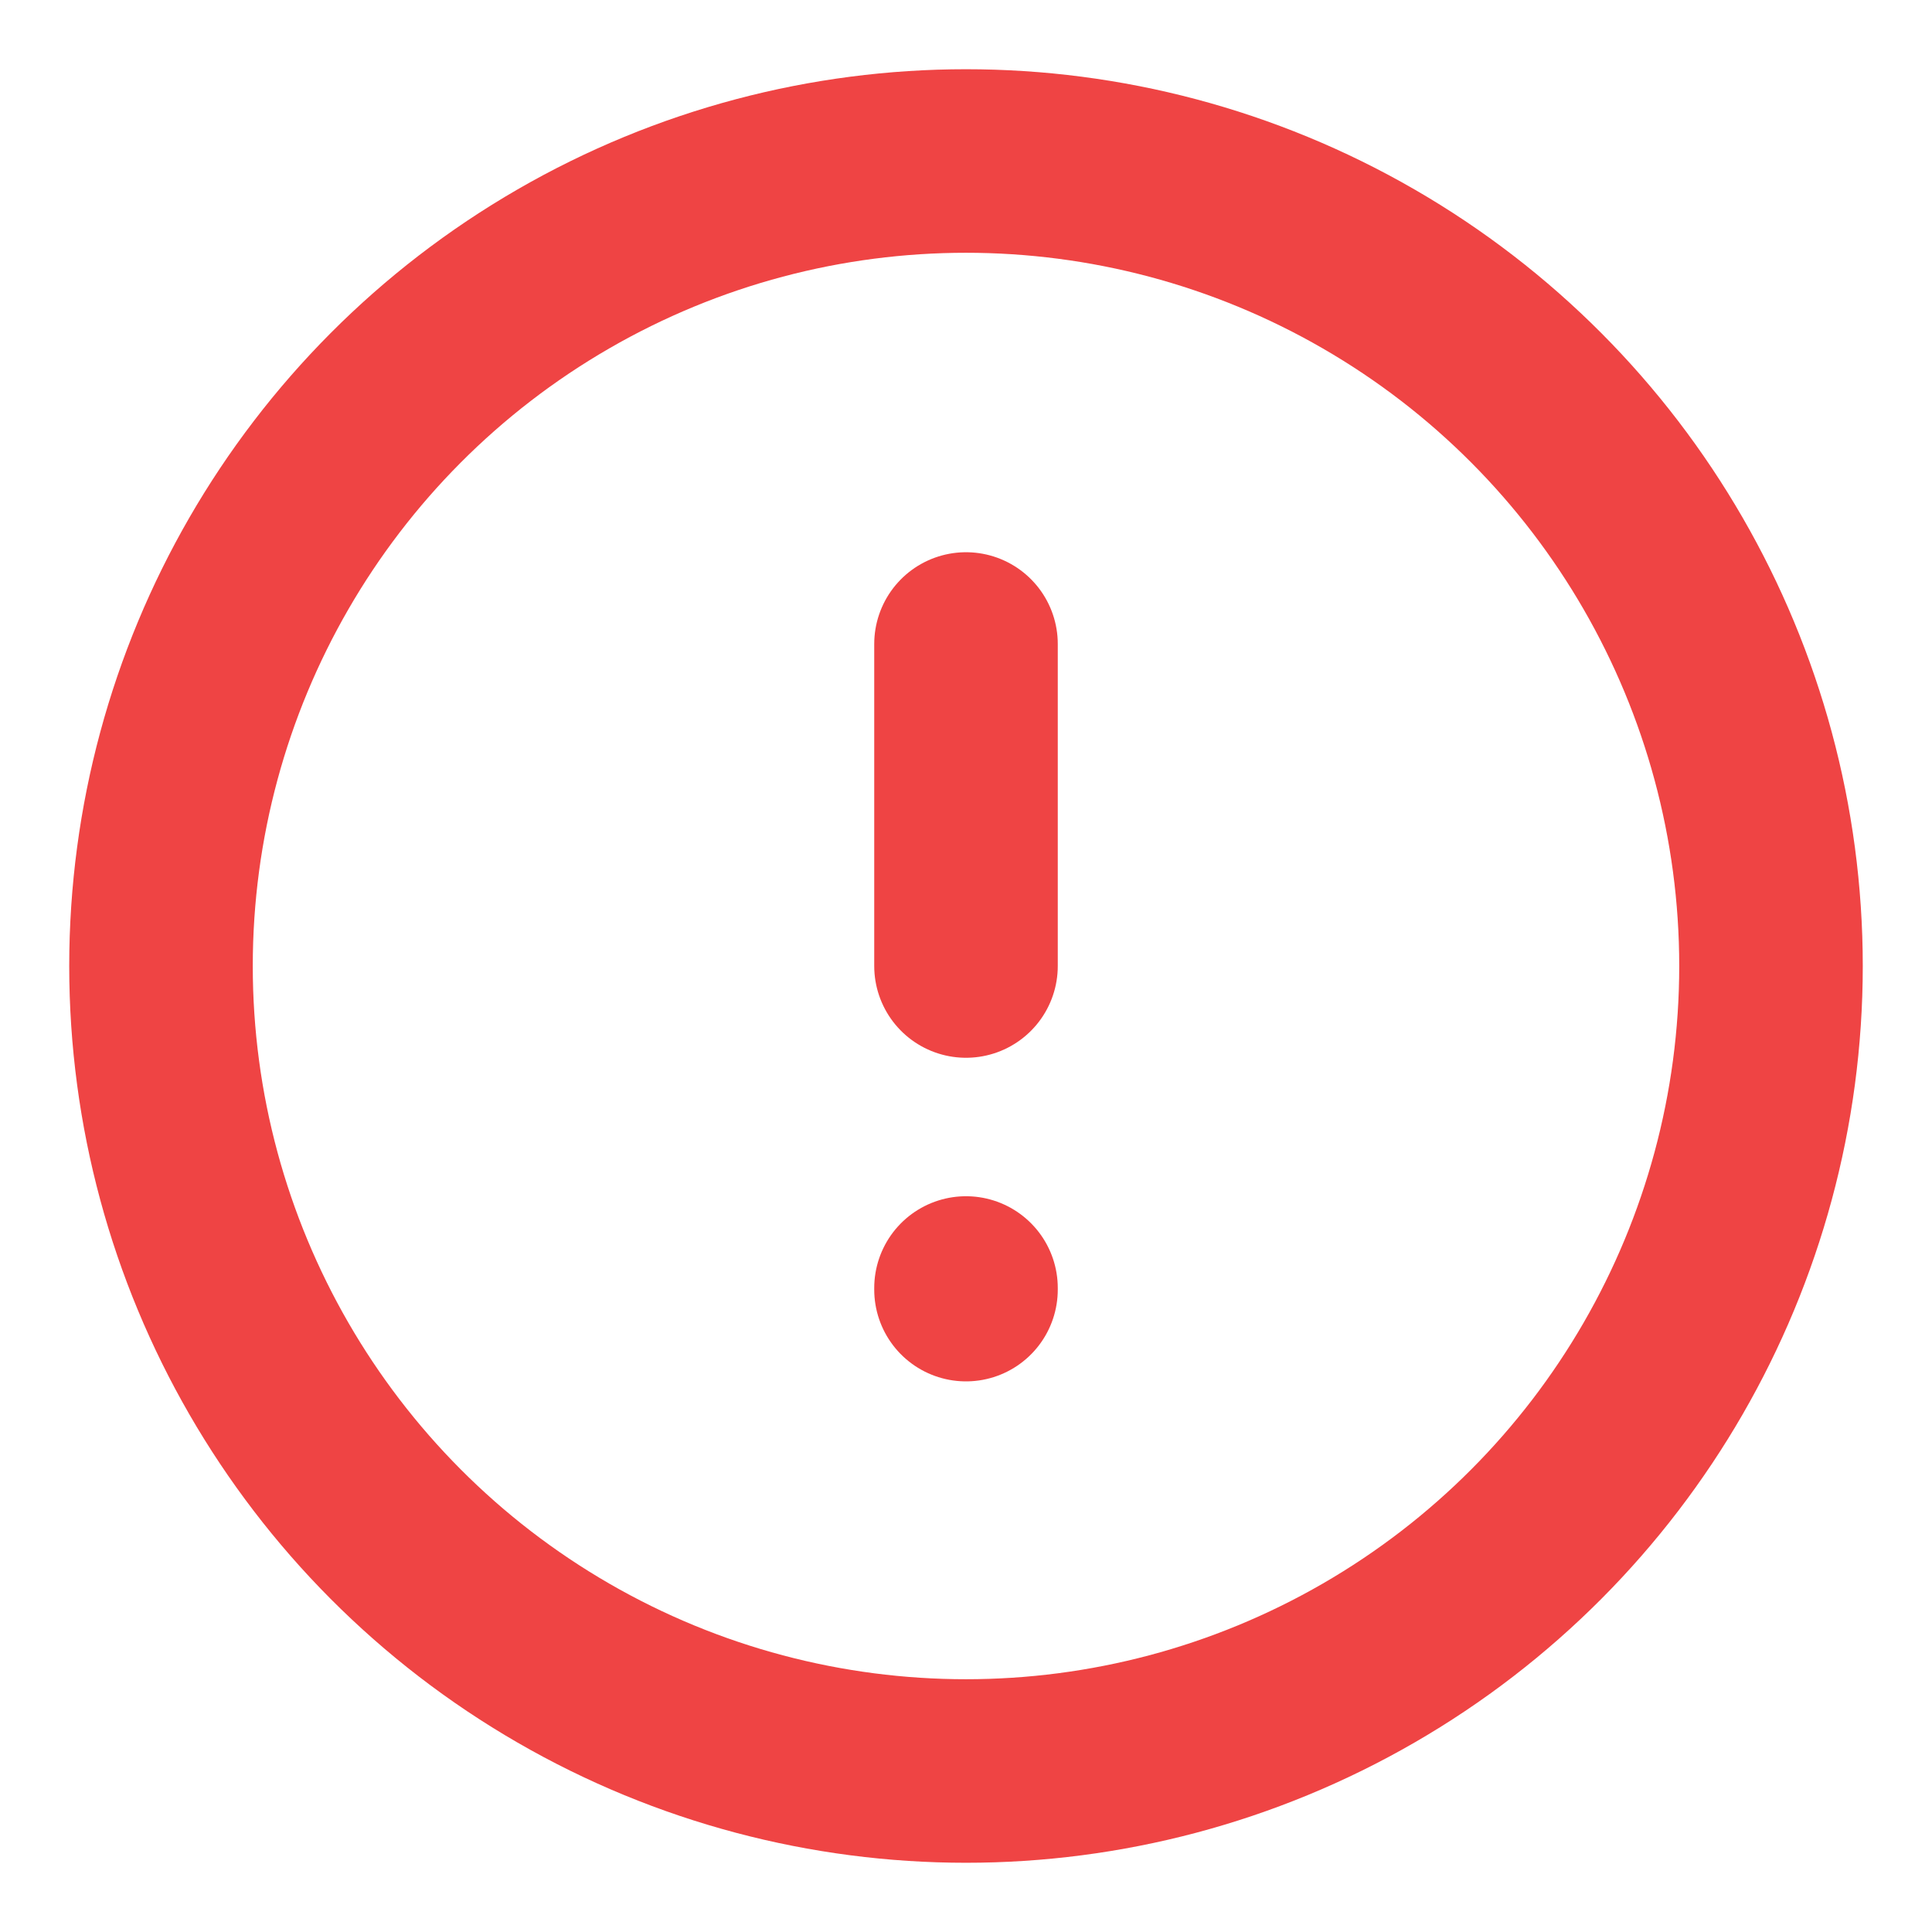 <svg viewBox="0 0 24 24" fill="none" xmlns="http://www.w3.org/2000/svg">
  <g stroke="#ef4444" stroke-width="2.28" stroke-linecap="round" stroke-linejoin="round">
    <path d="M12 8v4m0 4.02V16"/>
    <circle cx="12" cy="12" r="10"/>
  </g>
</svg>
